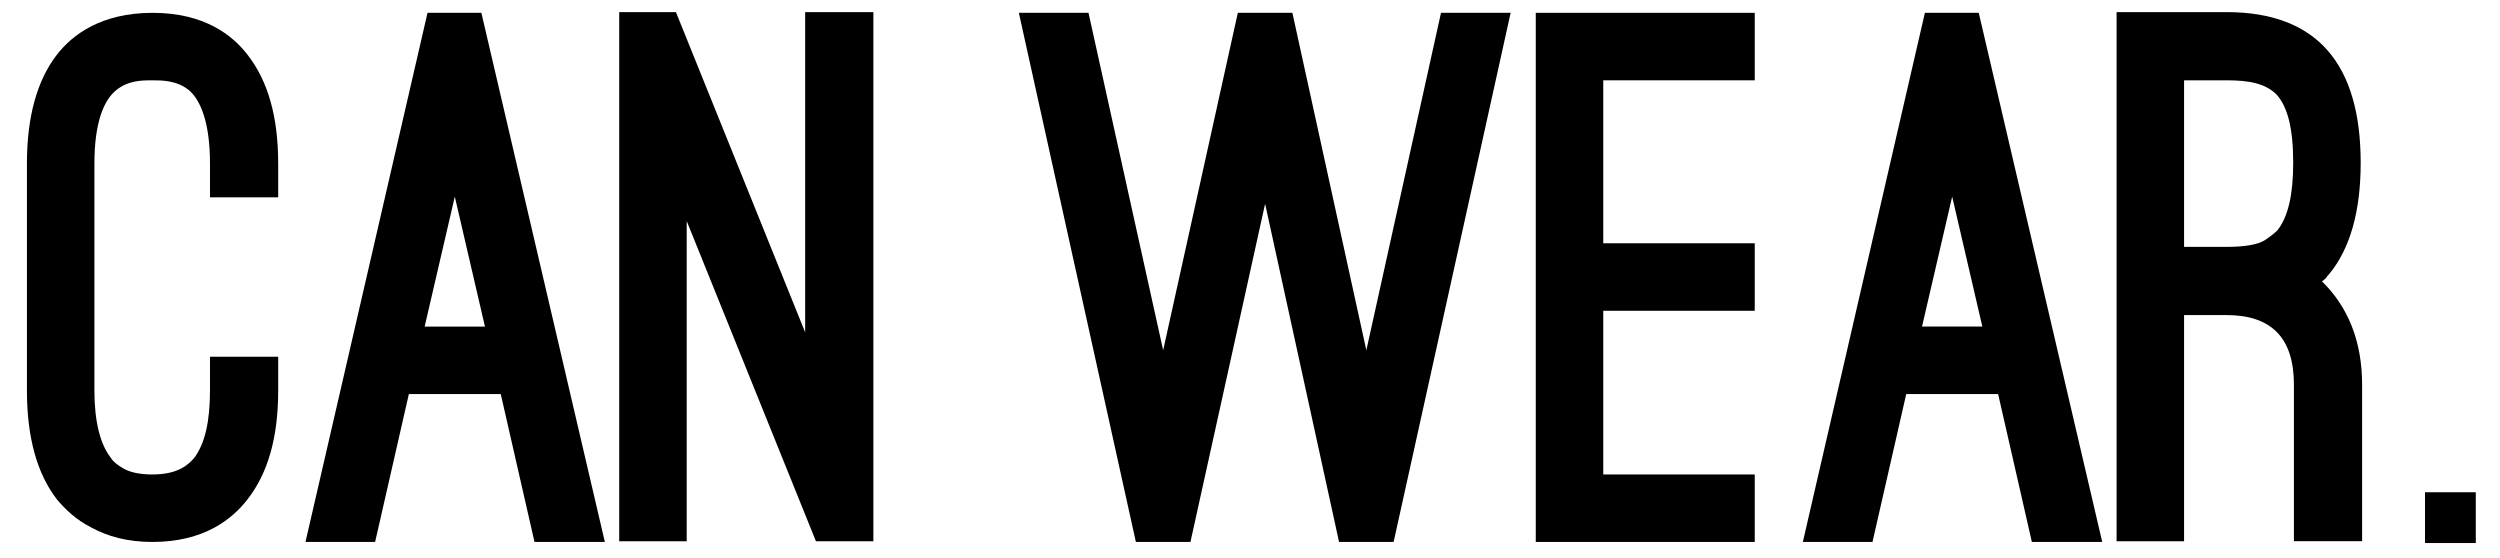 <?xml version="1.0" encoding="utf-8"?>
<!-- Generator: Adobe Illustrator 16.0.0, SVG Export Plug-In . SVG Version: 6.00 Build 0)  -->
<svg version="1.2" baseProfile="tiny" id="Layer_1" xmlns="http://www.w3.org/2000/svg" xmlns:xlink="http://www.w3.org/1999/xlink"
	 x="0px" y="0px" width="1030px" height="230px" viewBox="0 0 1030 230" xml:space="preserve">
<g>
	<g>
		<path d="M11.09,67.403c0-19.226,4.141-34.312,12.423-44.96c6.211-7.987,18.043-17.156,39.34-17.156
			c21.297,0,32.833,9.169,39.044,17.156c8.578,10.944,12.719,25.734,12.719,44.96v13.902h-28.1V67.403
			c0-16.86-3.845-26.029-8.578-30.17c-5.029-4.141-11.24-4.141-15.085-4.141c-4.437,0-10.057,0-15.085,4.141
			s-8.874,13.311-8.874,30.17v93.47c0,12.719,2.367,22.185,6.803,27.805c0.888,1.479,2.662,2.957,5.324,4.437
			c2.663,1.479,6.508,2.366,11.832,2.366c10.648,0,14.79-4.141,17.156-6.803c4.437-5.916,6.507-15.086,6.507-27.805v-13.902h28.1
			v13.902c0,19.227-4.141,34.016-12.719,44.961c-6.212,7.986-17.748,17.451-39.044,17.451c-10.648,0-18.635-2.366-25.143-5.916
			c-6.507-3.254-10.944-7.69-14.198-11.535C15.231,195.186,11.09,180.1,11.09,160.873V67.403z"/>
		<path d="M206.311,162.352h-37.861l-13.902,60.934h-28.692L176.14,5.287h22.184L249.2,223.285h-28.988L206.311,162.352z
			 M174.957,134.548h24.846L187.38,81.009L174.957,134.548z"/>
		<path d="M336.164,222.989L282.921,91.066v131.923h-27.804V4.991h23.368l53.242,131.923V4.991h28.101v217.999H336.164z"/>
	</g>
	<g>
		<path d="M562.932,144.307L593.693,5.285h28.692l-48.214,217.999h-22.48L521.225,83.965l-30.762,139.318h-22.48L419.768,5.285
			h28.692l30.762,139.022L509.984,5.285h22.48L562.932,144.307z"/>
		<path d="M722.954,5.285v27.805h-62.412v67.145h62.412v27.804h-62.412v67.44h62.412v27.805h-90.217V5.285H722.954z"/>
		<path d="M823.228,162.35h-37.861l-13.902,60.934h-28.691L793.057,5.285h22.185l50.876,217.999H837.13L823.228,162.35z
			 M791.874,134.546h24.847l-12.424-53.539L791.874,134.546z"/>
		<path d="M973.195,222.987h-28.101v-64.482c0-19.227-9.17-28.692-27.805-28.692h-17.451v93.175h-27.805V4.989h45.256
			c37.565,0,55.313,21.593,55.313,62.117c0,20.114-4.438,35.495-13.015,45.848c-0.296,0.295-0.888,0.887-1.184,1.479
			c-0.592,0.592-1.183,1.184-1.774,1.479c10.648,10.353,16.564,24.55,16.564,42.594V222.987z M899.839,101.713h17.451
			c7.396,0,12.72-0.887,15.677-2.662c2.662-1.775,4.438-3.254,5.324-4.141c4.438-5.62,6.508-14.79,6.508-27.804
			c0-14.494-2.366-23.072-6.803-28.101c-4.733-4.732-11.536-5.916-20.706-5.916h-17.451V101.713z"/>
	</g>
	<rect x="999.104" y="202.805" width="20.922" height="20.924"/>
</g>
</svg>
